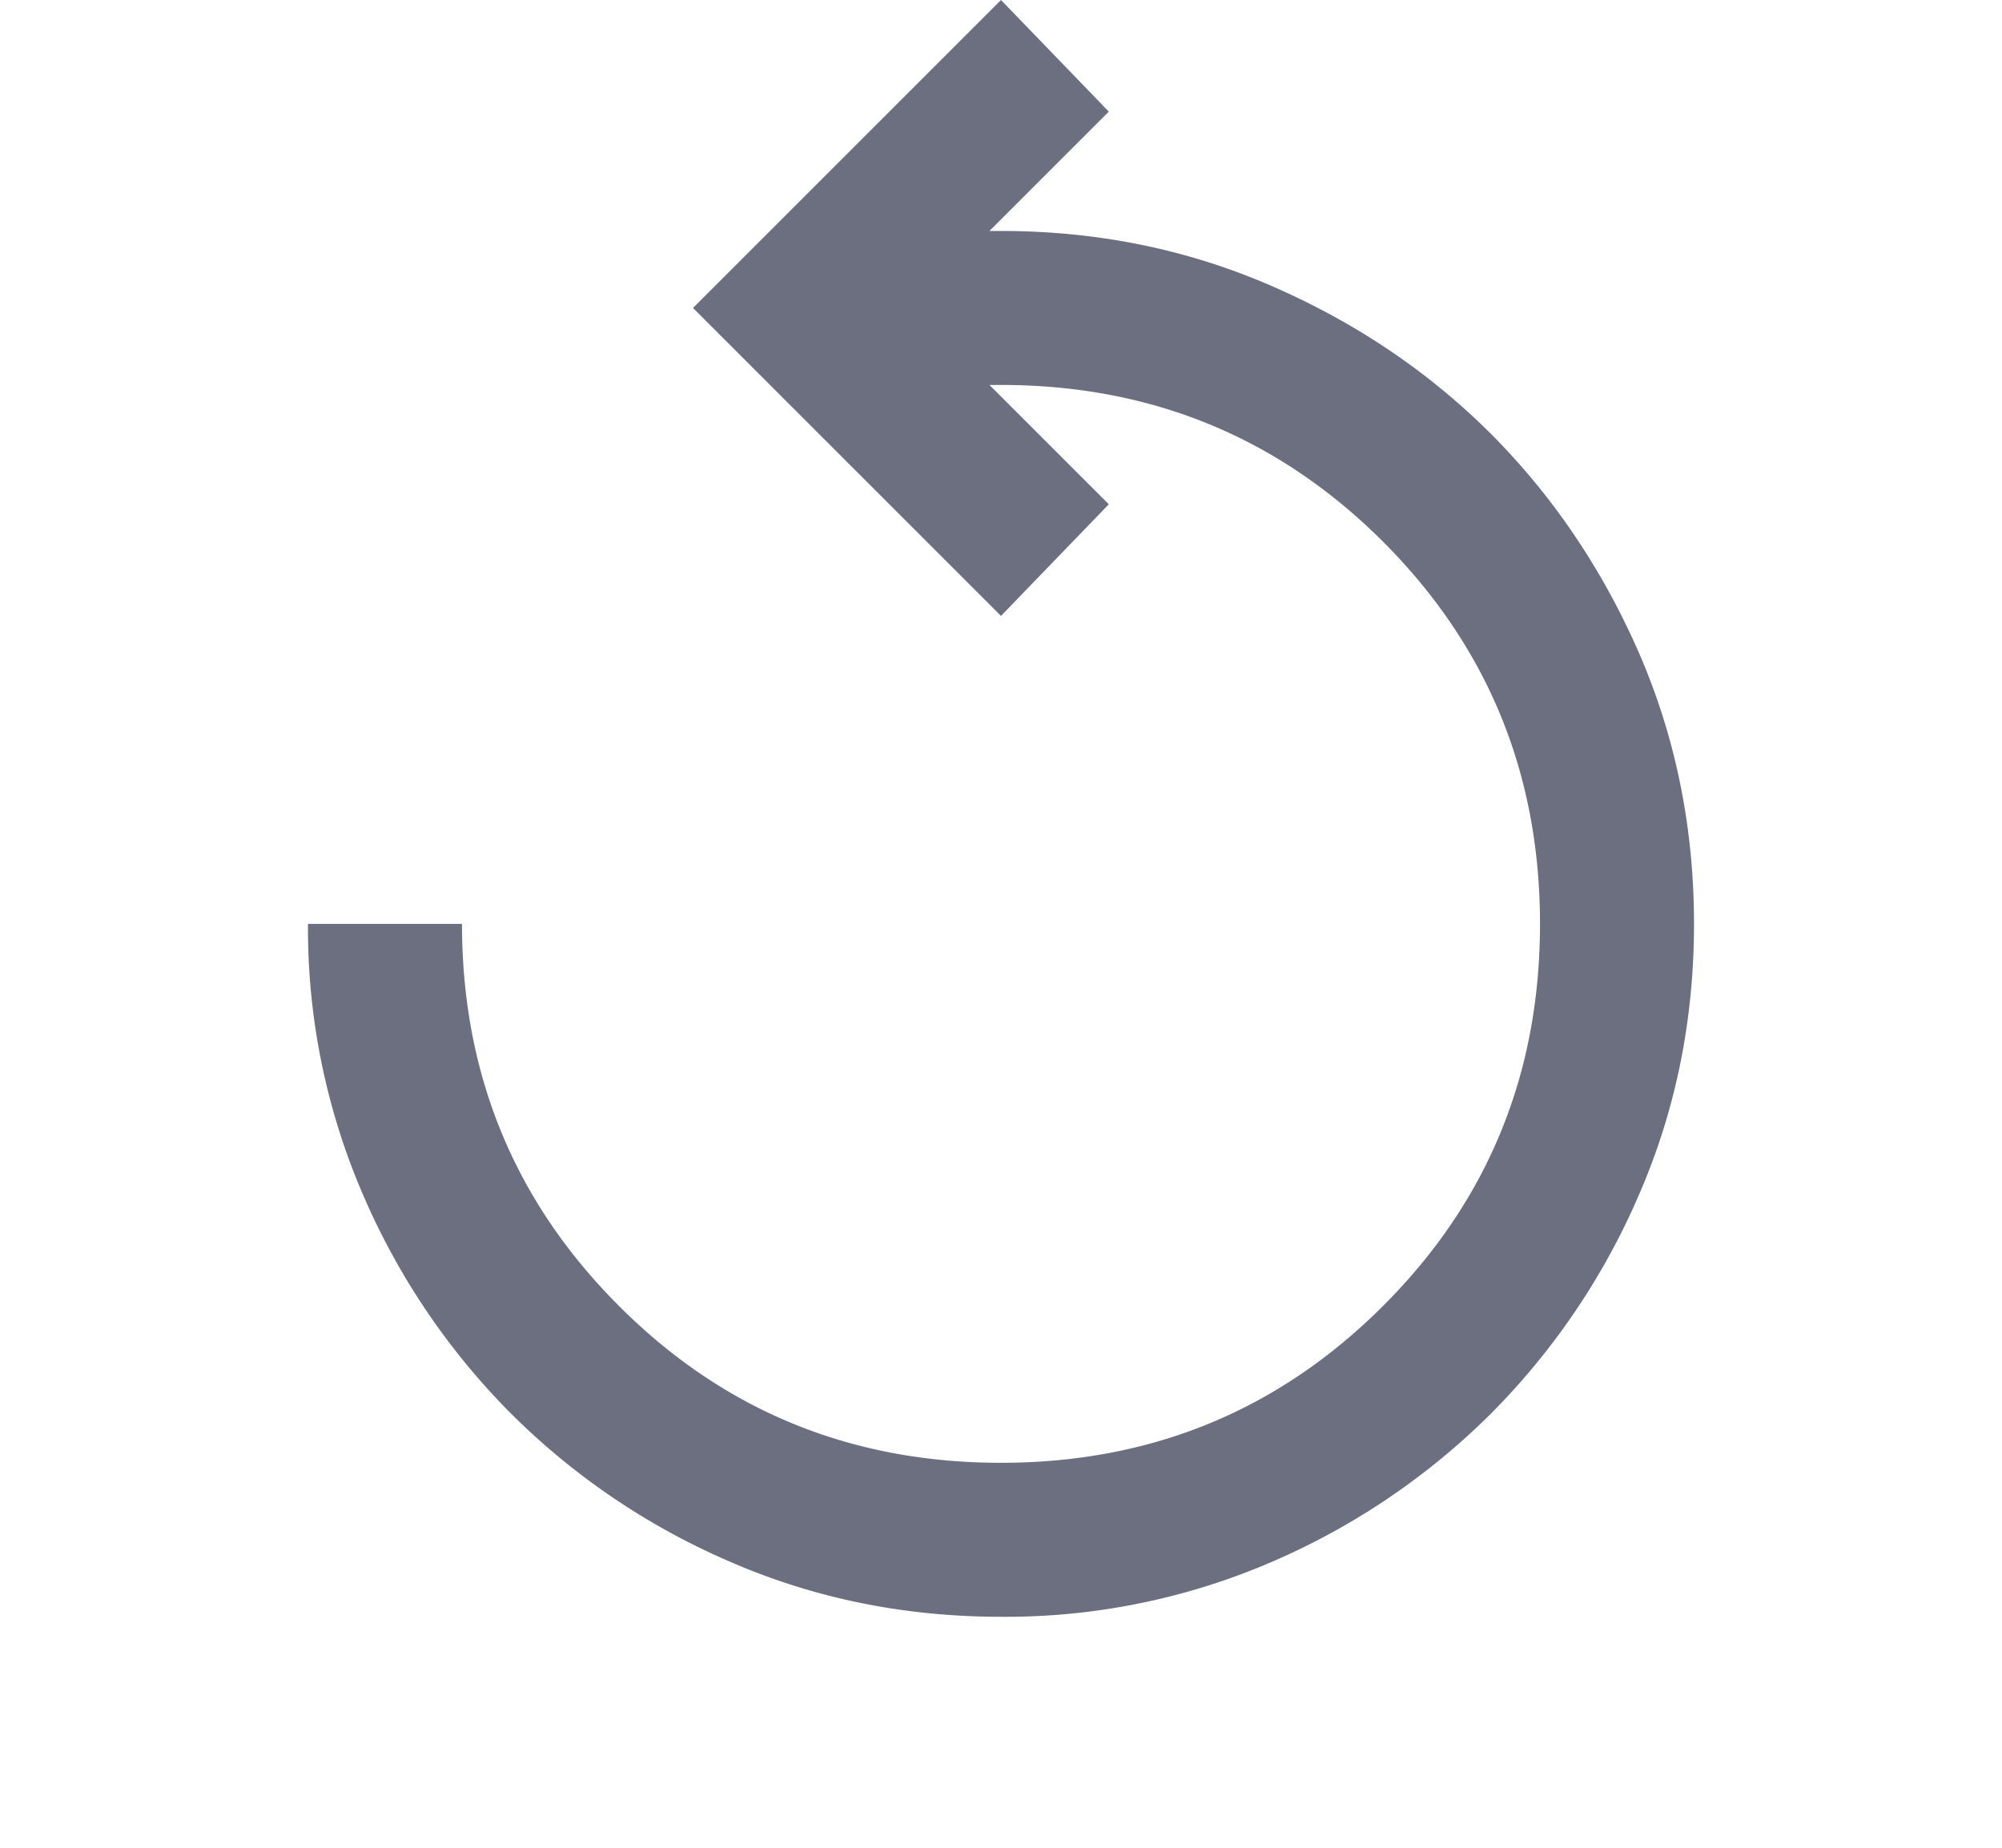 <svg xmlns="http://www.w3.org/2000/svg" width="13" height="12" fill="none" viewBox="0 0 13 12">
  <path fill="#6C6F80" d="M6.5 10.5c-.625 0-1.21-.119-1.756-.356a4.572 4.572 0 0 1-1.425-.963 4.572 4.572 0 0 1-.963-1.425A4.354 4.354 0 0 1 2 6h1c0 .975.34 1.802 1.019 2.481C4.698 9.161 5.525 9.5 6.5 9.5c.975 0 1.802-.34 2.481-1.019C9.661 7.802 10 6.975 10 6c0-.975-.34-1.802-1.019-2.482C8.302 2.84 7.475 2.5 6.5 2.5h-.075l.775.775L6.5 4l-2-2 2-2 .7.725-.775.775H6.5c.625 0 1.21.119 1.757.357.545.237 1.02.557 1.425.961.403.405.724.88.962 1.425C10.881 4.79 11 5.375 11 6s-.119 1.21-.356 1.756a4.576 4.576 0 0 1-.963 1.425 4.58 4.58 0 0 1-1.424.963A4.359 4.359 0 0 1 6.5 10.5Z"/>
</svg>
